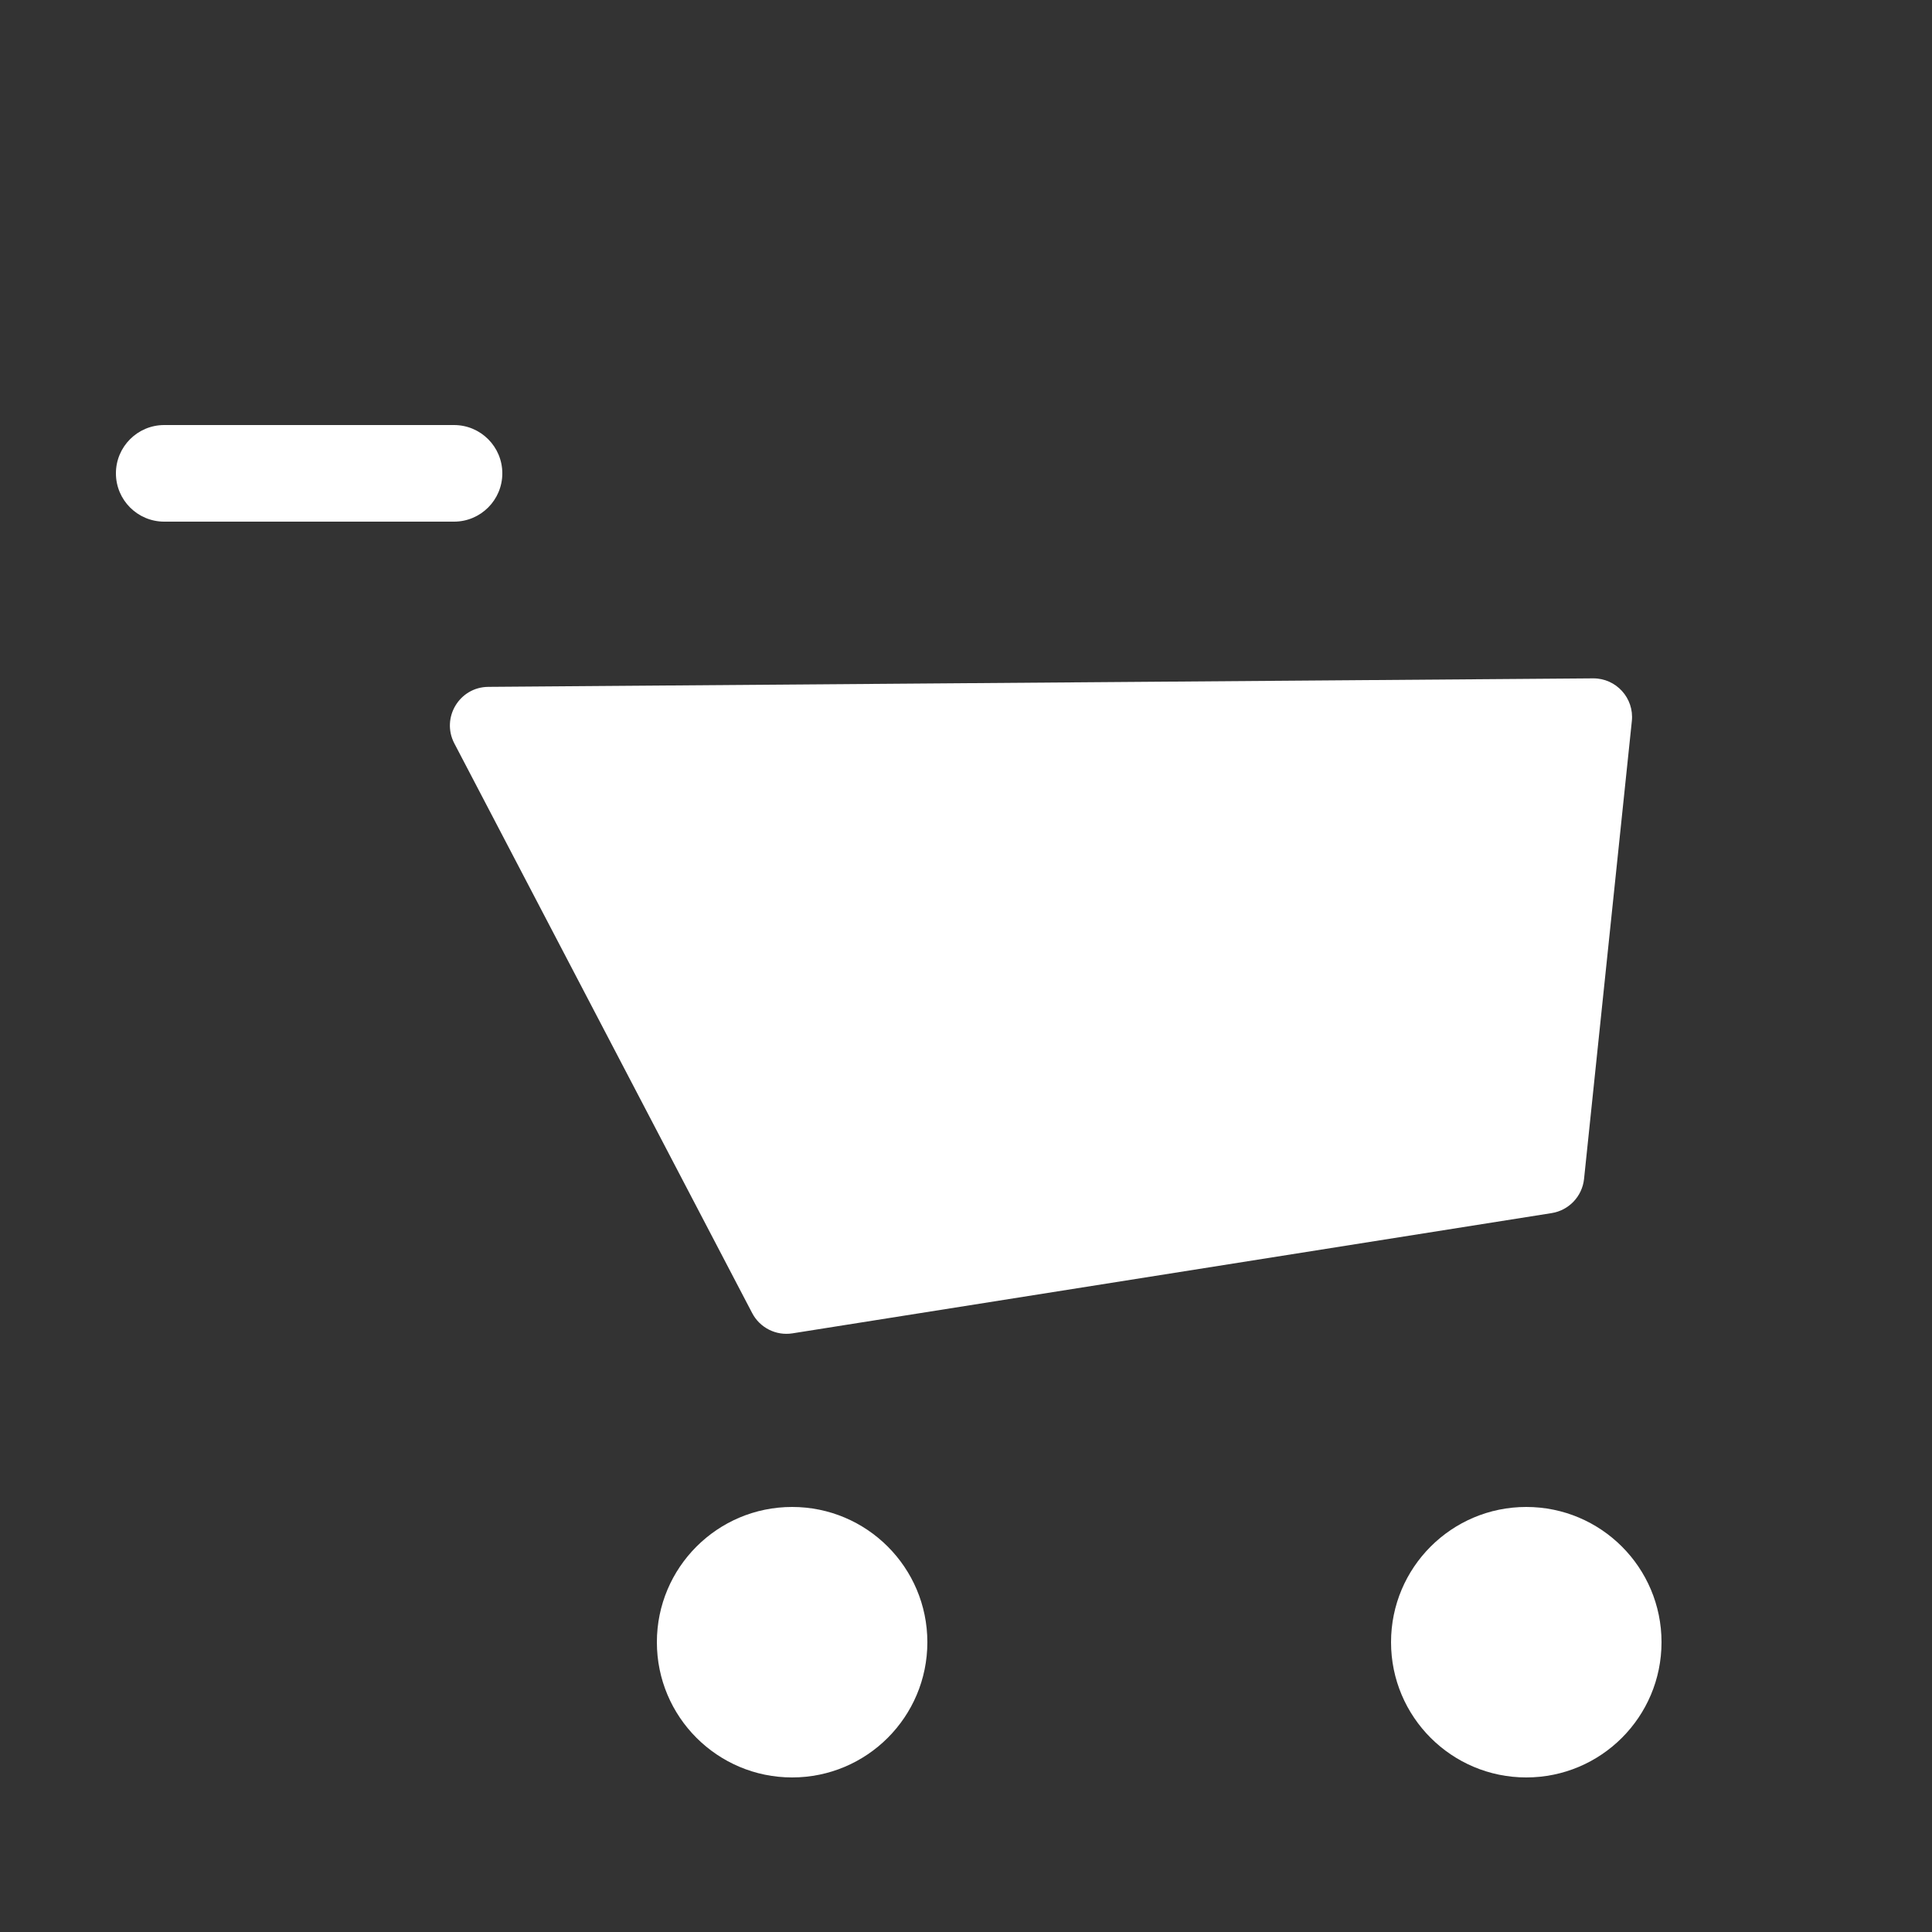 <svg width="50" height="50" viewBox="0 0 50 50" fill="none" xmlns="http://www.w3.org/2000/svg">
<rect x="0" y="0" width="50" height="50" fill="#333333" stroke="none"/>
<path d="M40.156 31.395L20.508 34.507C20.084 34.574 19.665 34.363 19.466 33.982L11.758 19.239C11.412 18.576 11.889 17.781 12.637 17.776L41.23 17.556C41.826 17.552 42.294 18.067 42.232 18.66L40.995 30.511C40.947 30.961 40.604 31.324 40.156 31.395Z" fill="white"/>
<circle cx="20.5" cy="42.5" r="3.5" fill="white"/>
<circle cx="39.5" cy="42.5" r="3.5" fill="white"/>
<path d="M11.75 11H4.25C3.56 11 3 11.56 3 12.25C3 12.94 3.56 13.5 4.25 13.5H11.75C12.44 13.5 13 12.94 13 12.25C13 11.56 12.44 11 11.75 11Z" fill="white"/>
</svg>
